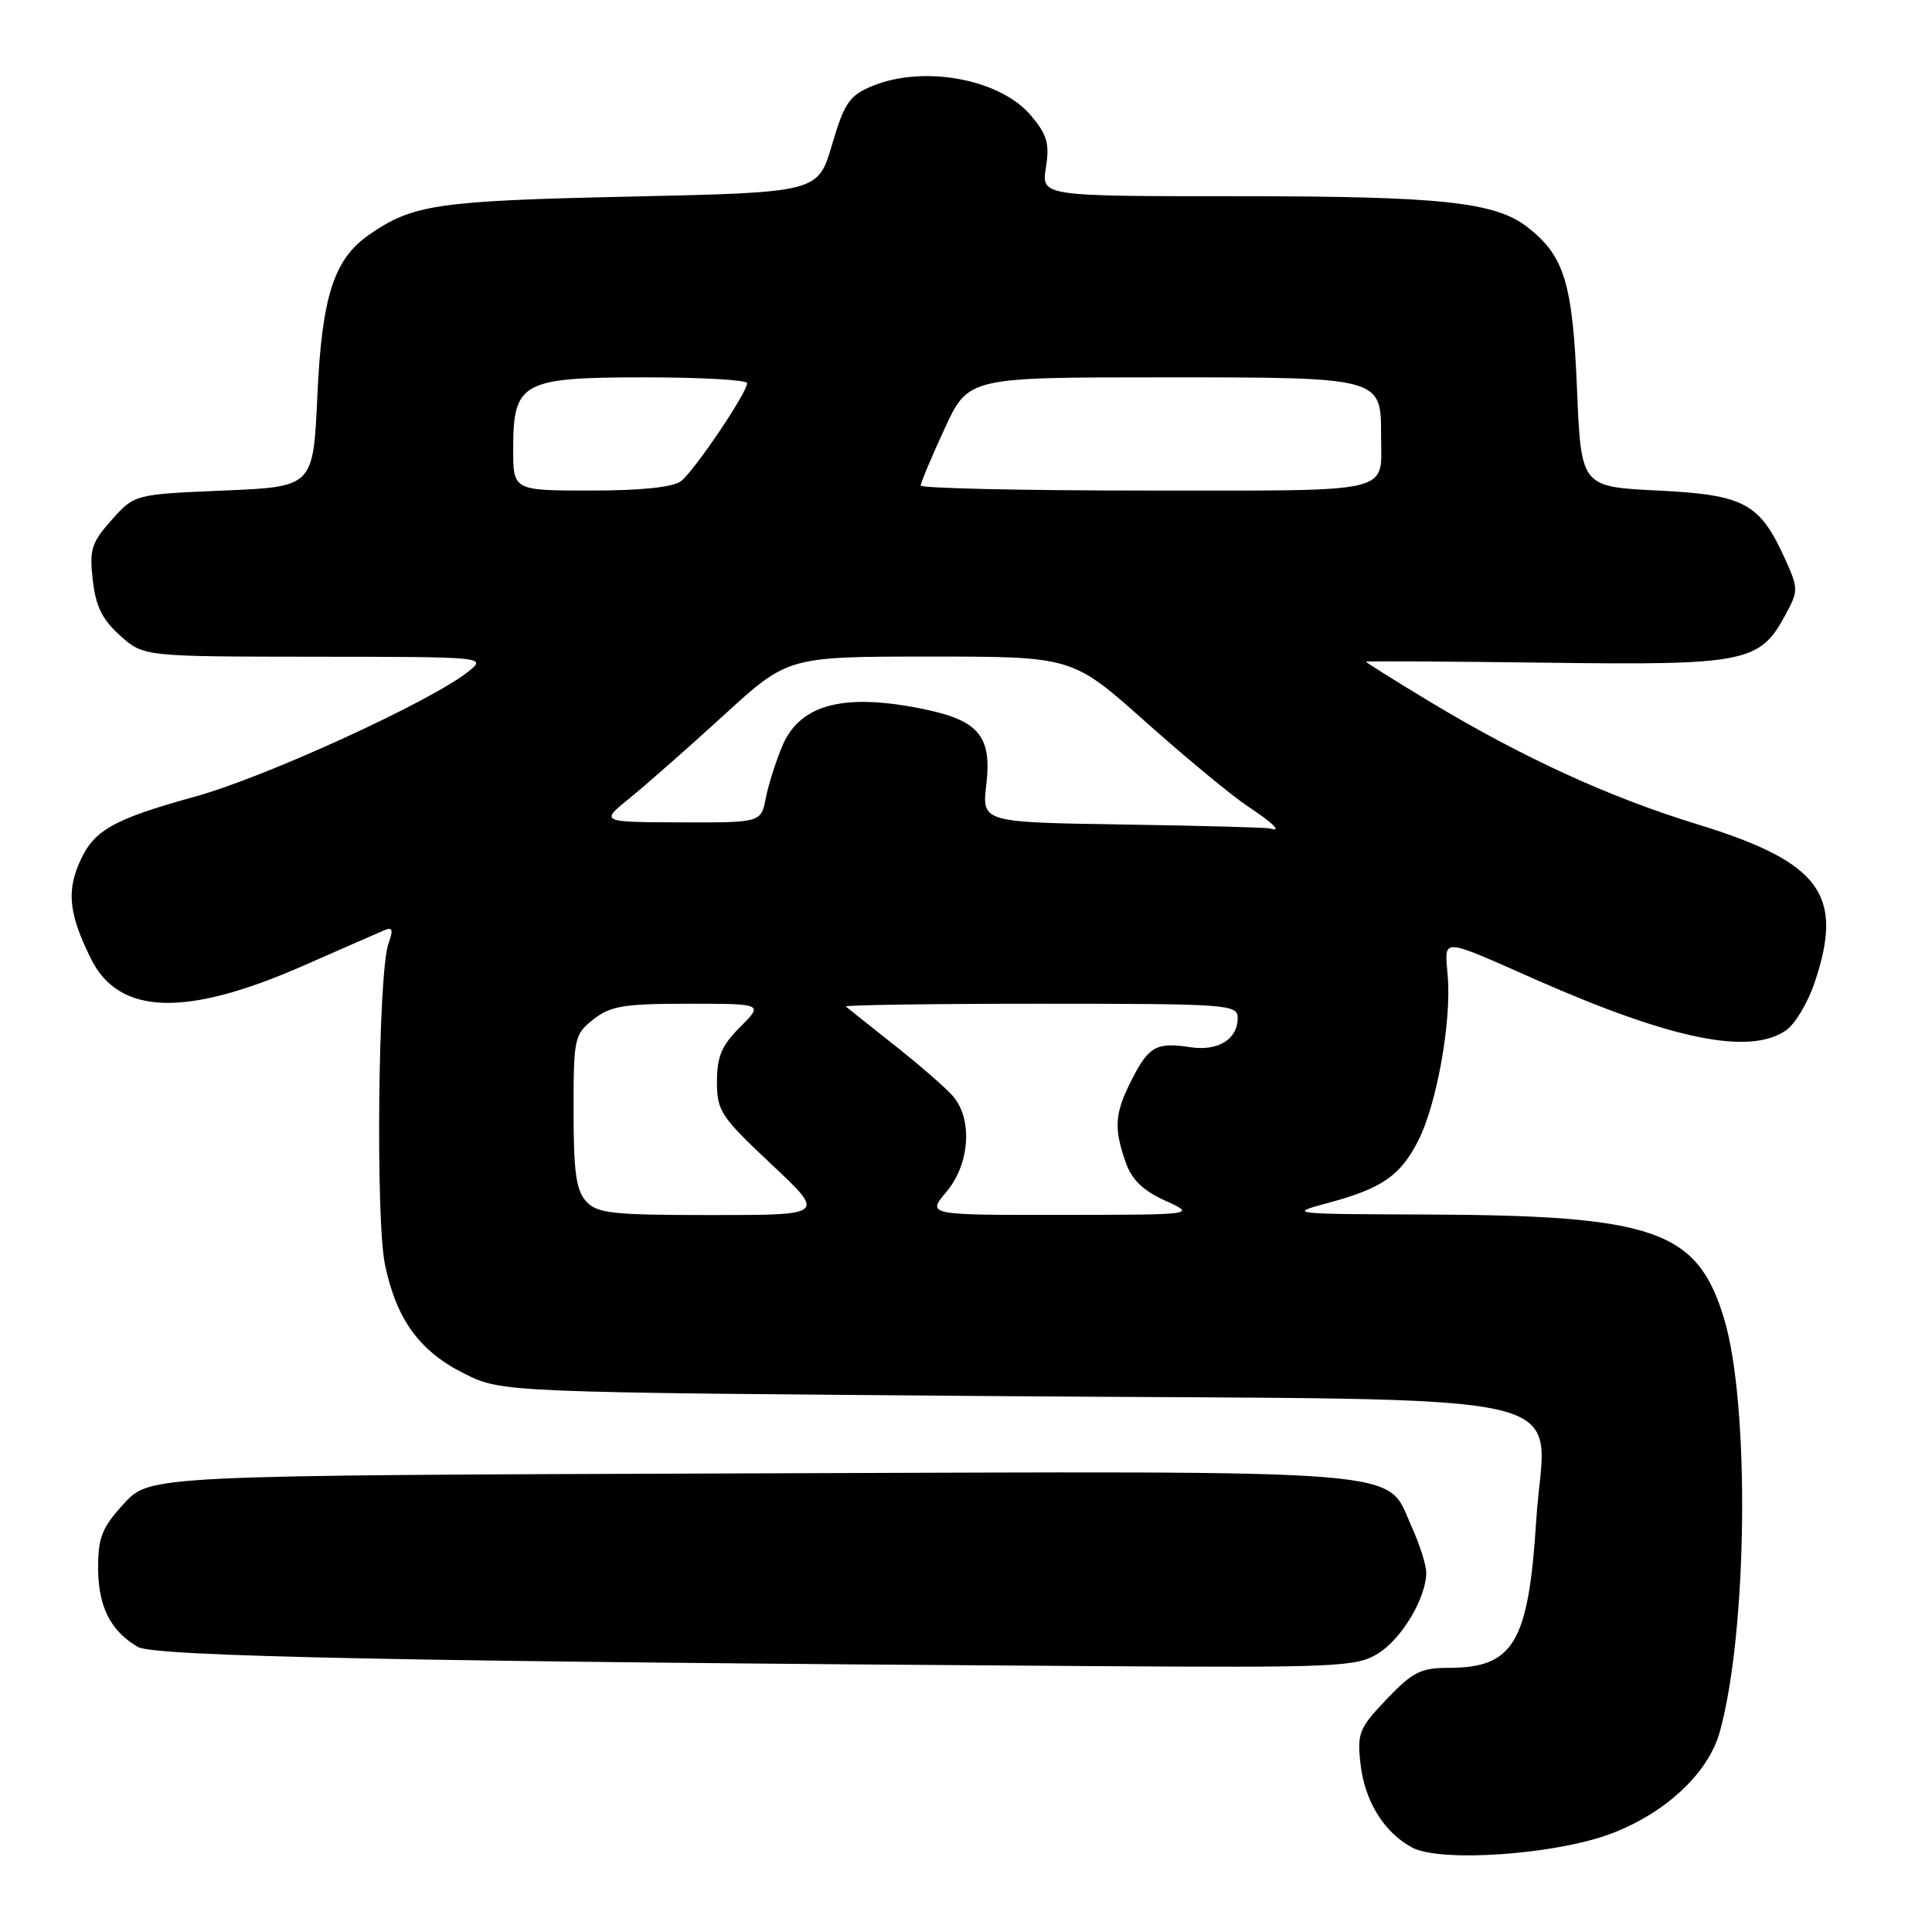 <?xml version="1.0" encoding="UTF-8" standalone="no"?>
<!DOCTYPE svg PUBLIC "-//W3C//DTD SVG 1.1//EN" "http://www.w3.org/Graphics/SVG/1.1/DTD/svg11.dtd" >
<svg xmlns="http://www.w3.org/2000/svg" xmlns:xlink="http://www.w3.org/1999/xlink" version="1.1" viewBox="0 0 256 256">
 <g >
 <path fill="currentColor"
d=" M 213.50 242.96 C 220.72 240.23 226.37 234.93 227.88 229.48 C 231.57 216.18 231.88 186.05 228.45 174.73 C 224.91 163.01 219.28 161.04 188.92 160.93 C 170.82 160.87 170.59 160.84 175.99 159.39 C 183.13 157.47 185.55 155.80 187.93 151.13 C 190.36 146.36 192.32 135.51 191.84 129.45 C 191.42 124.14 190.58 124.11 203.58 129.84 C 221.63 137.79 231.90 139.86 236.68 136.51 C 237.85 135.69 239.52 132.91 240.40 130.33 C 244.43 118.53 241.27 114.24 224.81 109.19 C 213.12 105.60 201.59 100.30 189.25 92.85 C 184.71 90.11 181.00 87.78 181.00 87.68 C 181.00 87.58 191.69 87.64 204.75 87.81 C 231.33 88.16 233.18 87.79 236.58 81.47 C 238.30 78.28 238.30 78.00 236.56 74.13 C 233.19 66.66 231.17 65.56 219.67 65.00 C 209.50 64.50 209.50 64.50 208.96 51.50 C 208.38 37.52 207.29 33.95 202.48 30.16 C 198.16 26.76 191.11 26.00 163.94 26.00 C 137.98 26.00 137.98 26.00 138.59 22.19 C 139.09 19.03 138.75 17.86 136.61 15.31 C 132.52 10.45 122.35 8.58 115.53 11.42 C 112.54 12.67 111.88 13.64 110.25 19.17 C 108.39 25.50 108.39 25.50 83.45 26.05 C 57.89 26.61 54.70 27.08 48.87 31.13 C 44.23 34.37 42.64 39.32 42.05 52.50 C 41.50 64.50 41.50 64.50 29.66 65.00 C 17.83 65.50 17.83 65.50 14.80 68.89 C 12.12 71.90 11.83 72.81 12.29 76.86 C 12.68 80.34 13.55 82.10 15.92 84.22 C 19.03 87.00 19.03 87.00 41.77 87.02 C 64.50 87.04 64.50 87.04 62.00 89.03 C 57.01 92.98 35.27 102.93 26.00 105.51 C 14.70 108.64 12.30 110.04 10.40 114.59 C 8.83 118.34 9.25 121.43 12.09 127.11 C 15.79 134.50 24.59 134.79 40.01 128.04 C 45.23 125.75 50.13 123.60 50.91 123.27 C 52.02 122.79 52.14 123.18 51.46 125.08 C 50.11 128.90 49.76 161.55 51.01 167.56 C 52.52 174.83 55.58 179.04 61.50 182.00 C 66.50 184.50 66.50 184.50 133.34 185.00 C 212.47 185.59 204.67 183.76 203.56 201.44 C 202.53 217.70 200.57 221.00 191.91 221.00 C 188.26 221.00 187.16 221.56 183.73 225.16 C 180.07 229.01 179.81 229.65 180.28 233.77 C 180.83 238.66 183.38 242.79 187.10 244.80 C 190.82 246.82 206.12 245.76 213.50 242.96 Z  M 182.58 219.11 C 185.73 217.19 189.02 211.66 188.98 208.35 C 188.97 207.33 188.10 204.62 187.06 202.32 C 183.51 194.50 188.87 194.93 99.44 195.23 C 19.85 195.50 19.85 195.50 16.42 199.24 C 13.52 202.40 13.00 203.70 13.00 207.76 C 13.00 212.86 14.67 216.17 18.30 218.24 C 20.51 219.50 55.11 220.19 145.00 220.77 C 177.22 220.98 179.70 220.87 182.58 219.11 Z  M 77.65 159.17 C 76.34 157.72 76.00 155.24 76.00 147.24 C 76.00 137.53 76.10 137.07 78.63 135.07 C 80.90 133.29 82.67 133.00 91.21 133.00 C 101.15 133.00 101.15 133.00 98.08 136.08 C 95.62 138.53 95.00 140.00 95.00 143.33 C 95.00 147.21 95.50 147.96 102.19 154.25 C 109.39 161.00 109.39 161.00 94.35 161.00 C 81.05 161.00 79.12 160.79 77.65 159.17 Z  M 125.41 157.92 C 128.52 154.23 128.91 148.26 126.25 145.22 C 125.29 144.12 121.80 141.09 118.50 138.48 C 115.20 135.87 112.31 133.57 112.08 133.37 C 111.85 133.17 123.44 133.00 137.83 133.00 C 162.76 133.00 164.00 133.09 164.00 134.88 C 164.00 137.71 161.40 139.32 157.74 138.76 C 153.24 138.07 152.23 138.63 149.97 143.05 C 147.70 147.50 147.56 149.43 149.14 153.96 C 149.95 156.31 151.42 157.74 154.39 159.09 C 158.50 160.96 158.50 160.96 140.66 160.98 C 122.82 161.00 122.82 161.00 125.41 157.92 Z  M 148.80 109.25 C 130.10 108.96 130.10 108.96 130.69 103.96 C 131.44 97.68 129.74 95.54 122.85 94.06 C 112.04 91.74 106.06 93.22 103.68 98.80 C 102.82 100.84 101.82 103.96 101.47 105.75 C 100.84 109.00 100.84 109.00 90.17 108.97 C 79.50 108.93 79.50 108.93 83.48 105.72 C 85.66 103.95 91.27 99.01 95.93 94.75 C 104.40 87.00 104.40 87.00 123.25 87.00 C 142.10 87.00 142.10 87.00 151.80 95.65 C 157.13 100.40 163.19 105.41 165.25 106.78 C 168.78 109.12 169.95 110.29 168.25 109.77 C 167.84 109.65 159.08 109.41 148.80 109.25 Z  M 68.00 59.50 C 68.00 50.61 69.13 50.00 85.50 50.00 C 92.92 50.00 99.00 50.35 99.00 50.77 C 99.00 52.03 92.01 62.39 90.24 63.75 C 89.18 64.56 85.02 65.00 78.31 65.00 C 68.00 65.00 68.00 65.00 68.00 59.50 Z  M 122.00 64.33 C 122.00 63.96 123.42 60.59 125.15 56.83 C 128.30 50.00 128.30 50.00 153.99 50.00 C 183.13 50.00 183.00 49.97 183.00 57.75 C 183.00 65.52 185.23 65.00 151.89 65.00 C 135.45 65.00 122.00 64.70 122.00 64.33 Z "/>
</g>
</svg>